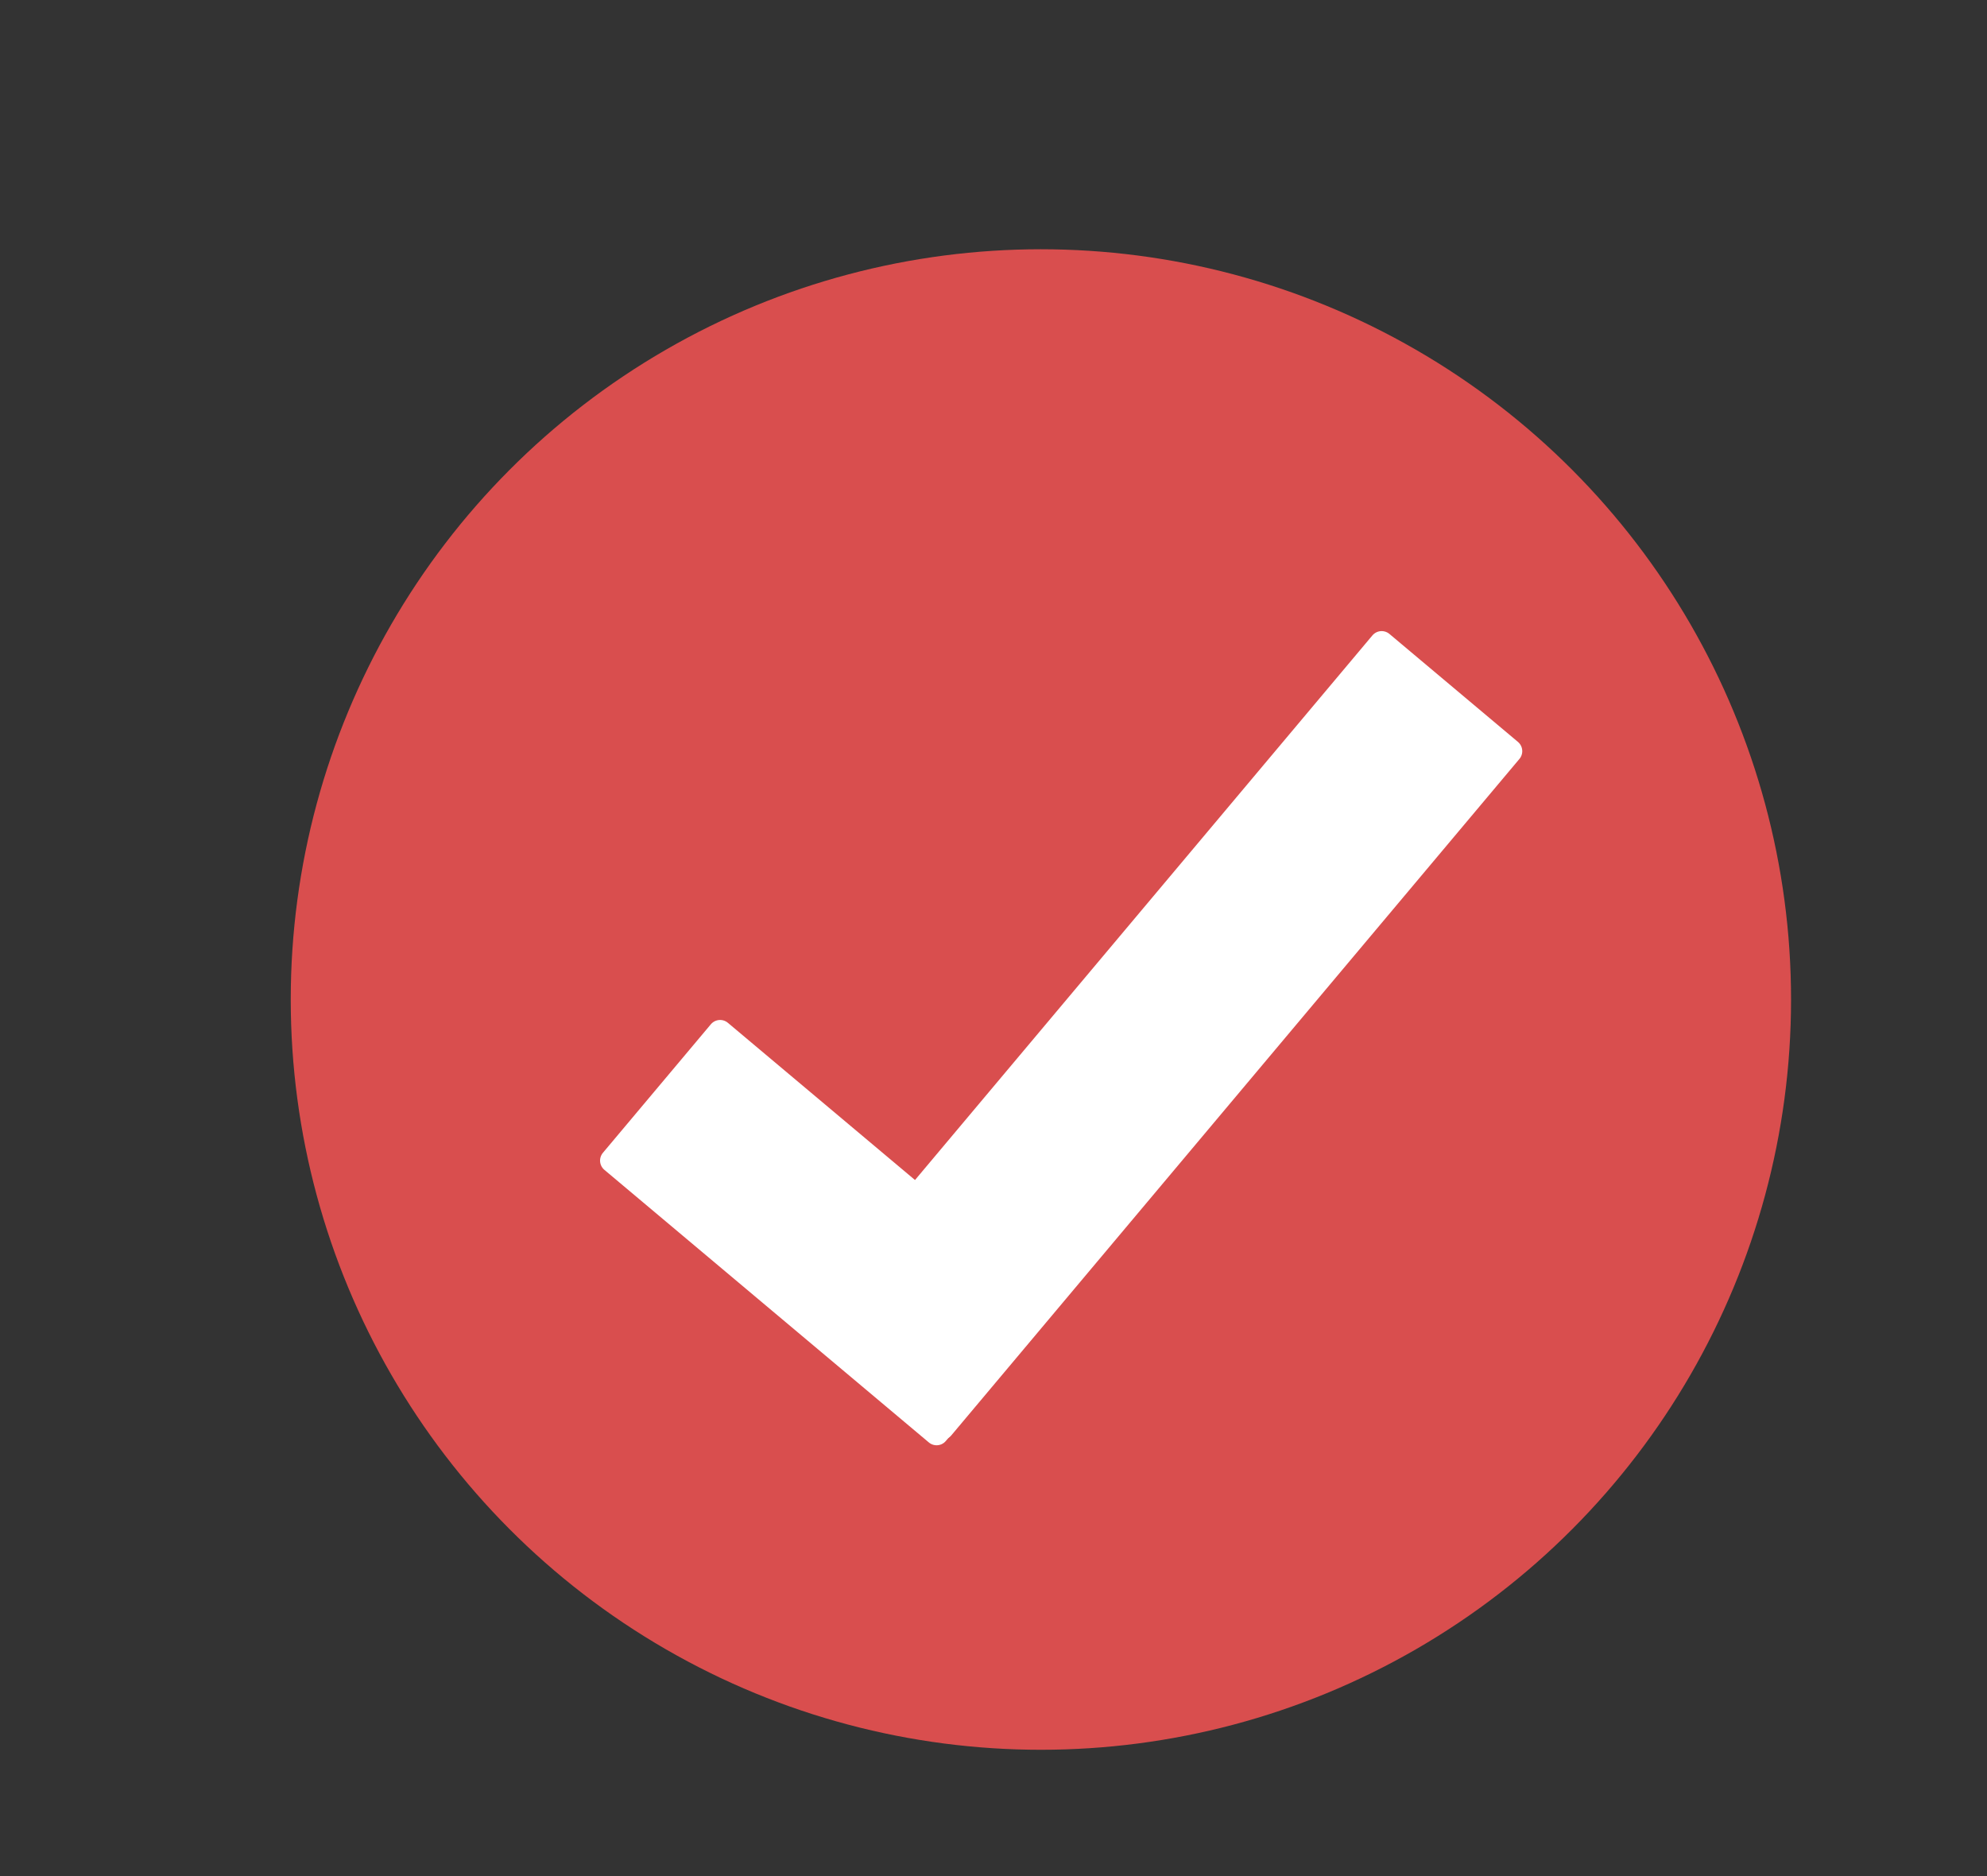 <svg id="Layer_1" data-name="Layer 1" xmlns="http://www.w3.org/2000/svg" viewBox="0 0 246.92 233.14"><rect x="0" y="0" width="246.92" height="233.14" fill="#333333" stroke="none"/><defs><style>.cls-1{fill:#d94e4e;}.cls-2{fill:#fff;stroke:#fff;stroke-linecap:round;stroke-linejoin:round;stroke-width:3px;}</style></defs><circle class="cls-1" cx="129.35" cy="124.19" r="93.22"/><rect class="cls-2" x="92.51" y="126.82" width="20.86" height="52.66" transform="translate(-80.54 133.47) rotate(-49.97)"/><rect class="cls-2" x="133.95" y="73.76" width="20.86" height="109.77" transform="translate(116.57 -62.72) rotate(40.03)"/></svg>